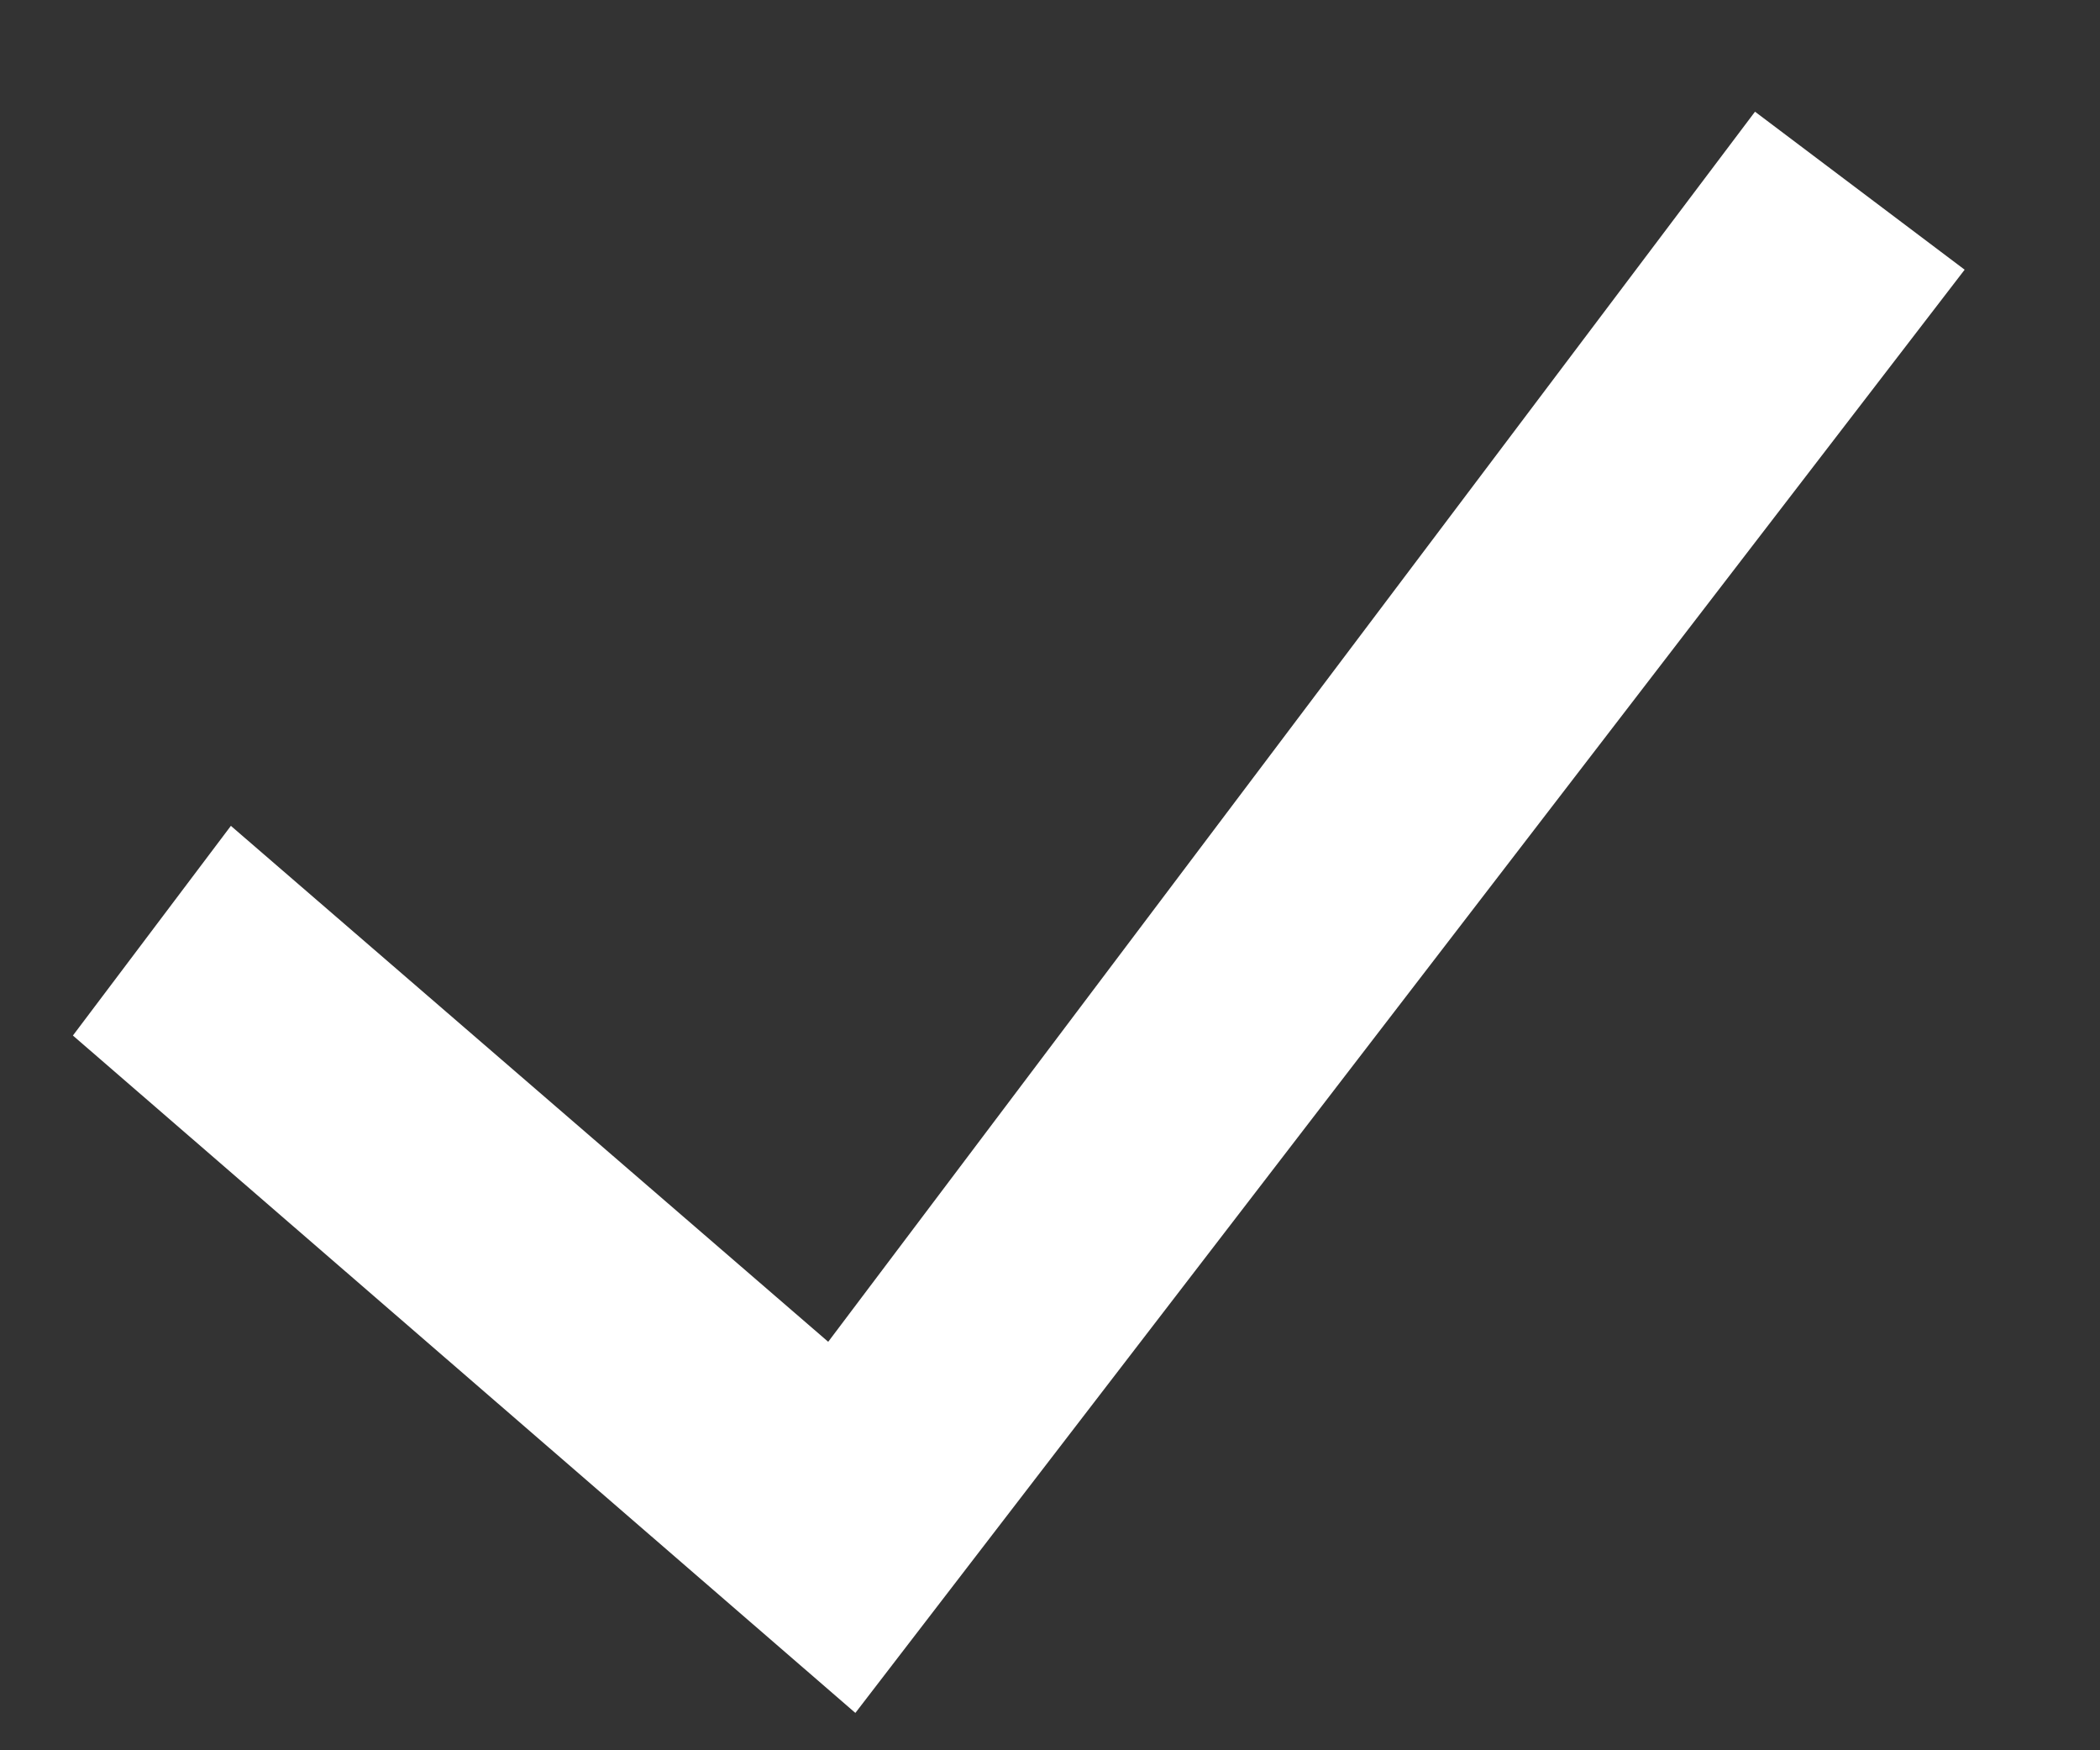 <svg xmlns="http://www.w3.org/2000/svg" width="12" height="10" viewBox="0 0 12 10">
  <rect x="0" y="0" width="12" height="10" fill="#333333" stroke="none"/>
  <polygon fill="#FFF" points="7.2 7.5 7.2 -1.3 8.7 -1.3 8.6 9.1 2.7 8.7 2.7 7.2" transform="rotate(37 5.718 3.896)"/>
</svg>